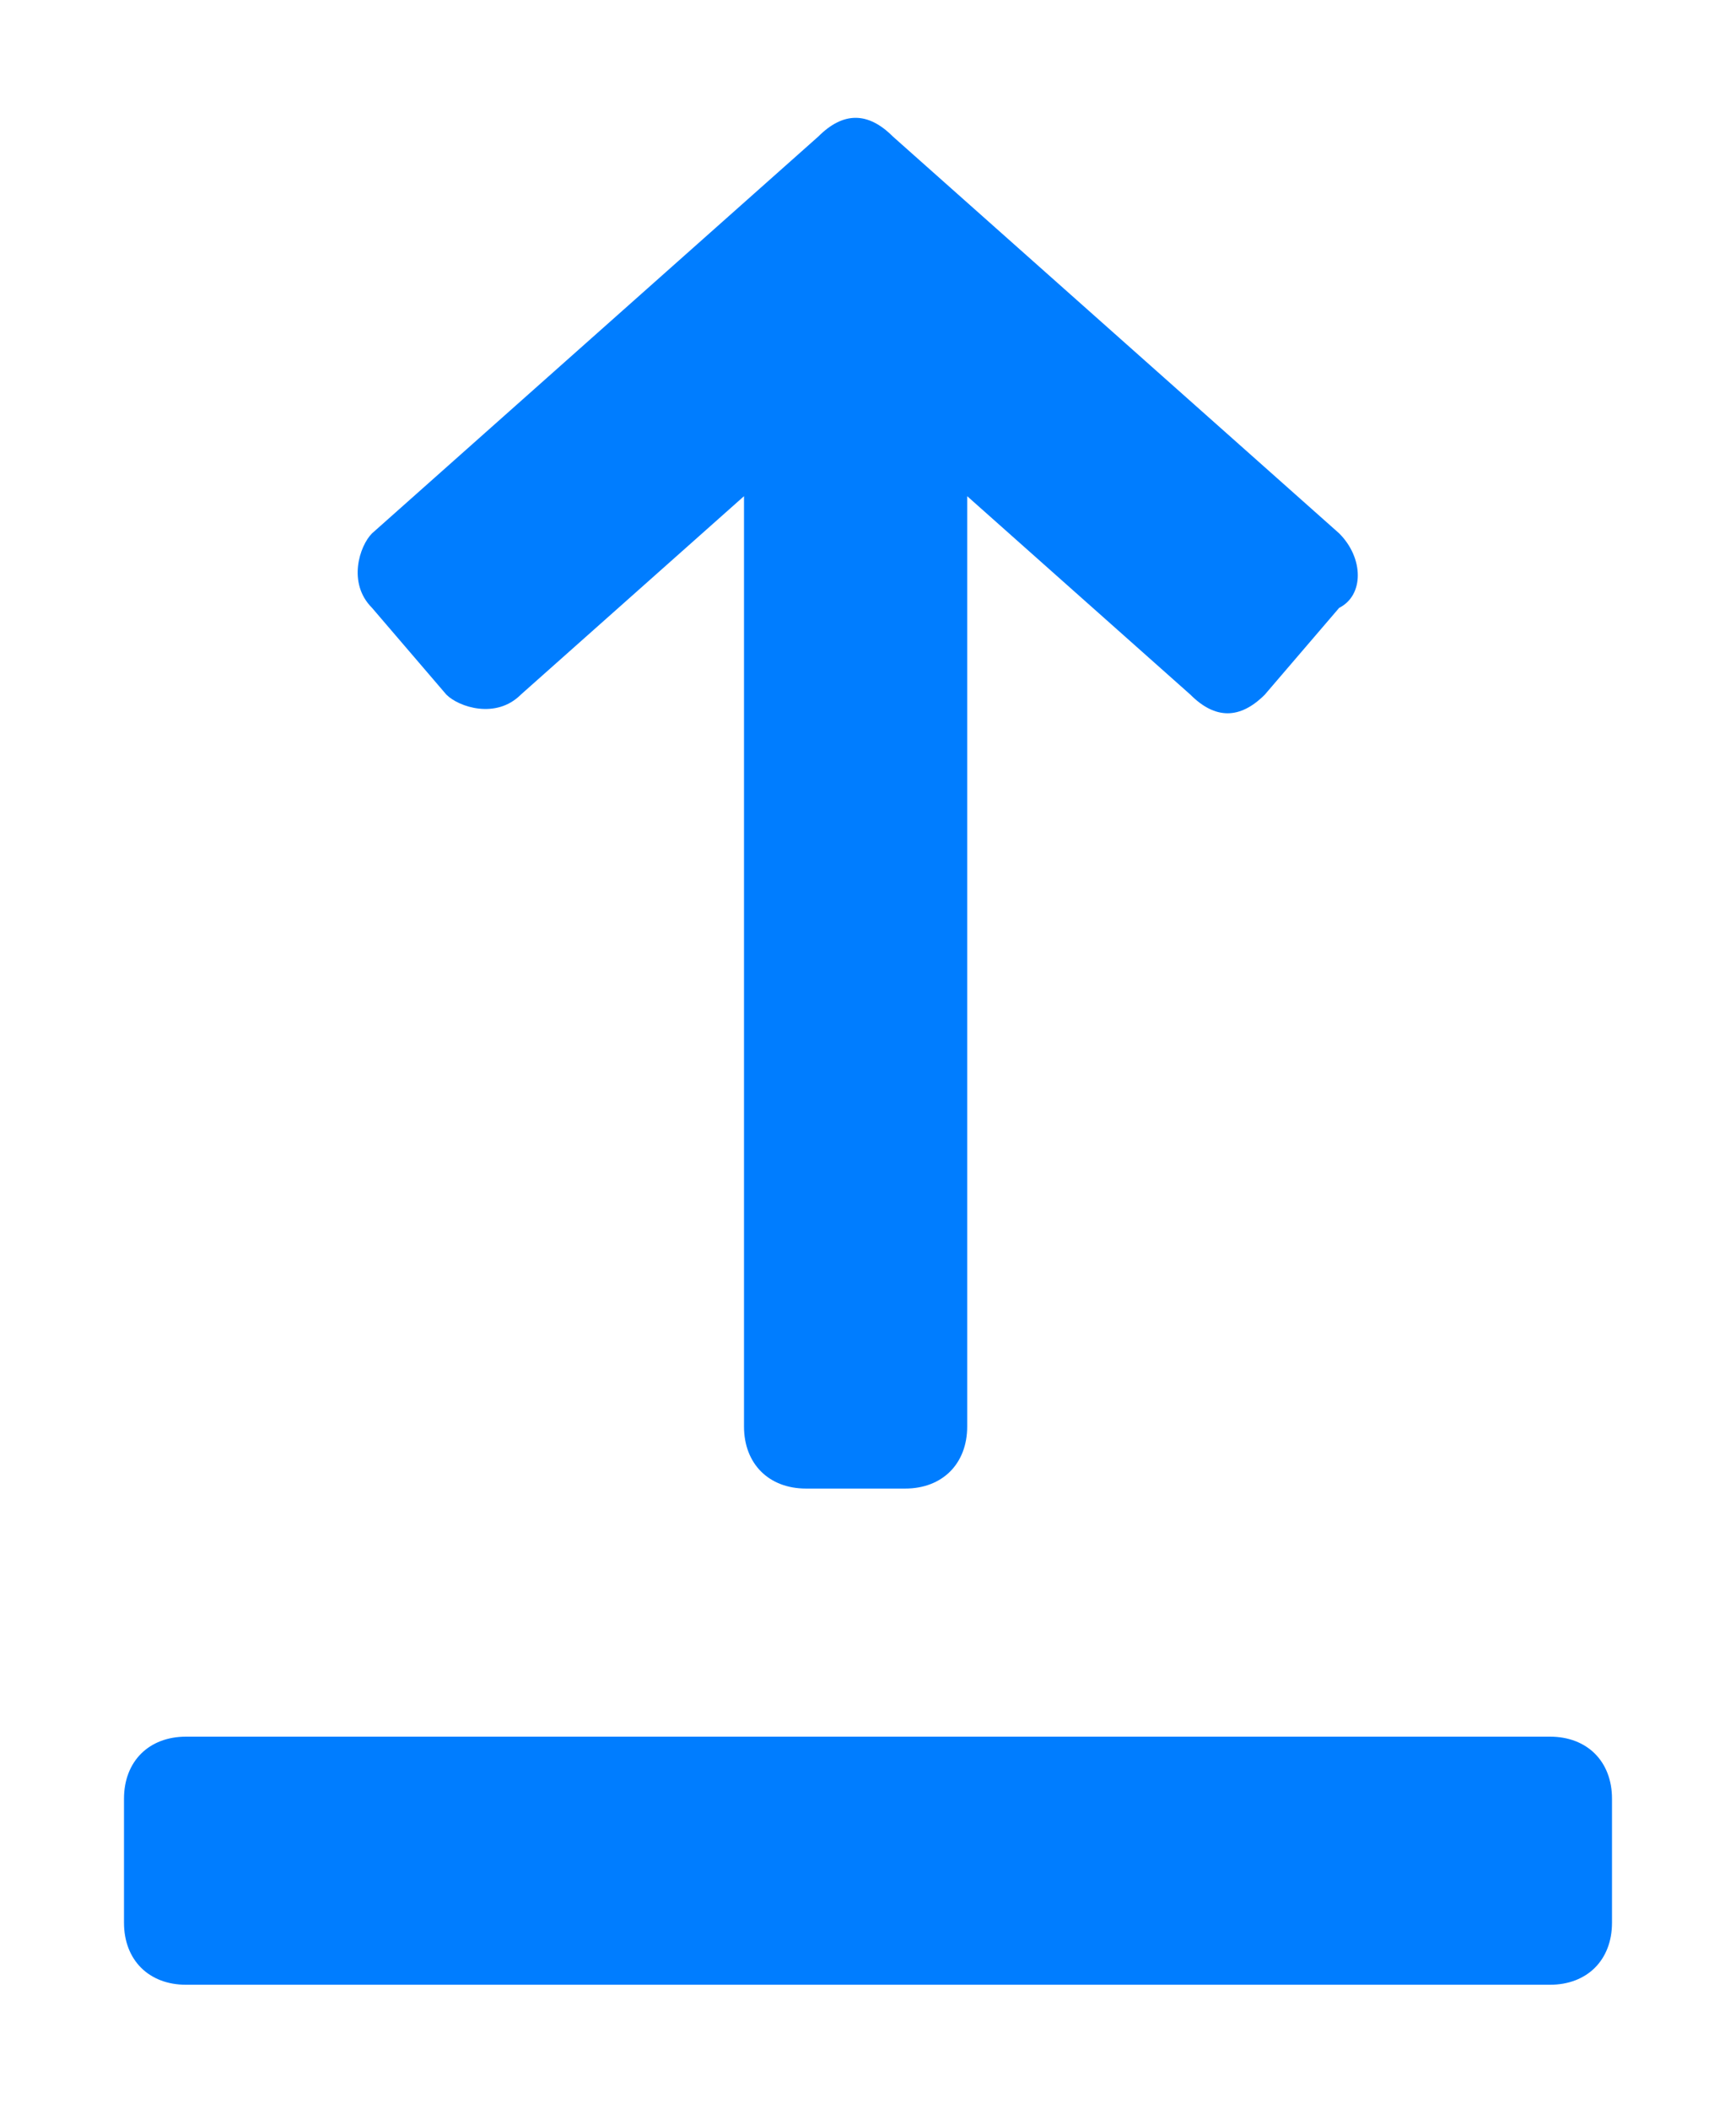 <?xml version="1.0" encoding="utf-8"?>
<!-- Generator: Adobe Illustrator 24.1.2, SVG Export Plug-In . SVG Version: 6.00 Build 0)  -->
<svg version="1.1" id="Слой_1" xmlns="http://www.w3.org/2000/svg" xmlns:xlink="http://www.w3.org/1999/xlink" x="0px" y="0px"
	 viewBox="0 0 14 17" style="enable-background:new 0 0 14 17;" xml:space="preserve">
<style type="text/css">
	.st0{clip-path:url(#SVGID_2_);}
	.st1{fill:#007DFF;}
</style>
<g>
	<defs>
		<rect id="SVGID_1_" width="14" height="17"/>
	</defs>
	<clipPath id="SVGID_2_">
		<use xlink:href="#SVGID_1_"  style="overflow:visible;"/>
	</clipPath>
	<g id="Canvas" class="st0">
		<g id="upload" transform="translate(-547 -826)">
			<path id="Forma_1" class="st1" d="M548.5,842c-0.3,0-0.5-0.2-0.5-0.5v-1c0-0.3,0.2-0.5,0.5-0.5h11c0.3,0,0.5,0.2,0.5,0.5v1
				c0,0.3-0.2,0.5-0.5,0.5H548.5z M553.5,838c-0.3,0-0.5-0.2-0.5-0.5l0,0V830l-1.8,1.6c-0.2,0.2-0.5,0.1-0.6,0c0,0,0,0,0,0l-0.6-0.7
				c-0.2-0.2-0.1-0.5,0-0.6l3.6-3.2c0.2-0.2,0.4-0.2,0.6,0l3.6,3.2c0.2,0.2,0.2,0.5,0,0.6l-0.6,0.7c-0.2,0.2-0.4,0.2-0.6,0
				c0,0,0,0,0,0l-1.8-1.6v7.5c0,0.3-0.2,0.5-0.5,0.5l0,0L553.5,838z"/>
		</g>
	</g>
</g>
</svg>
